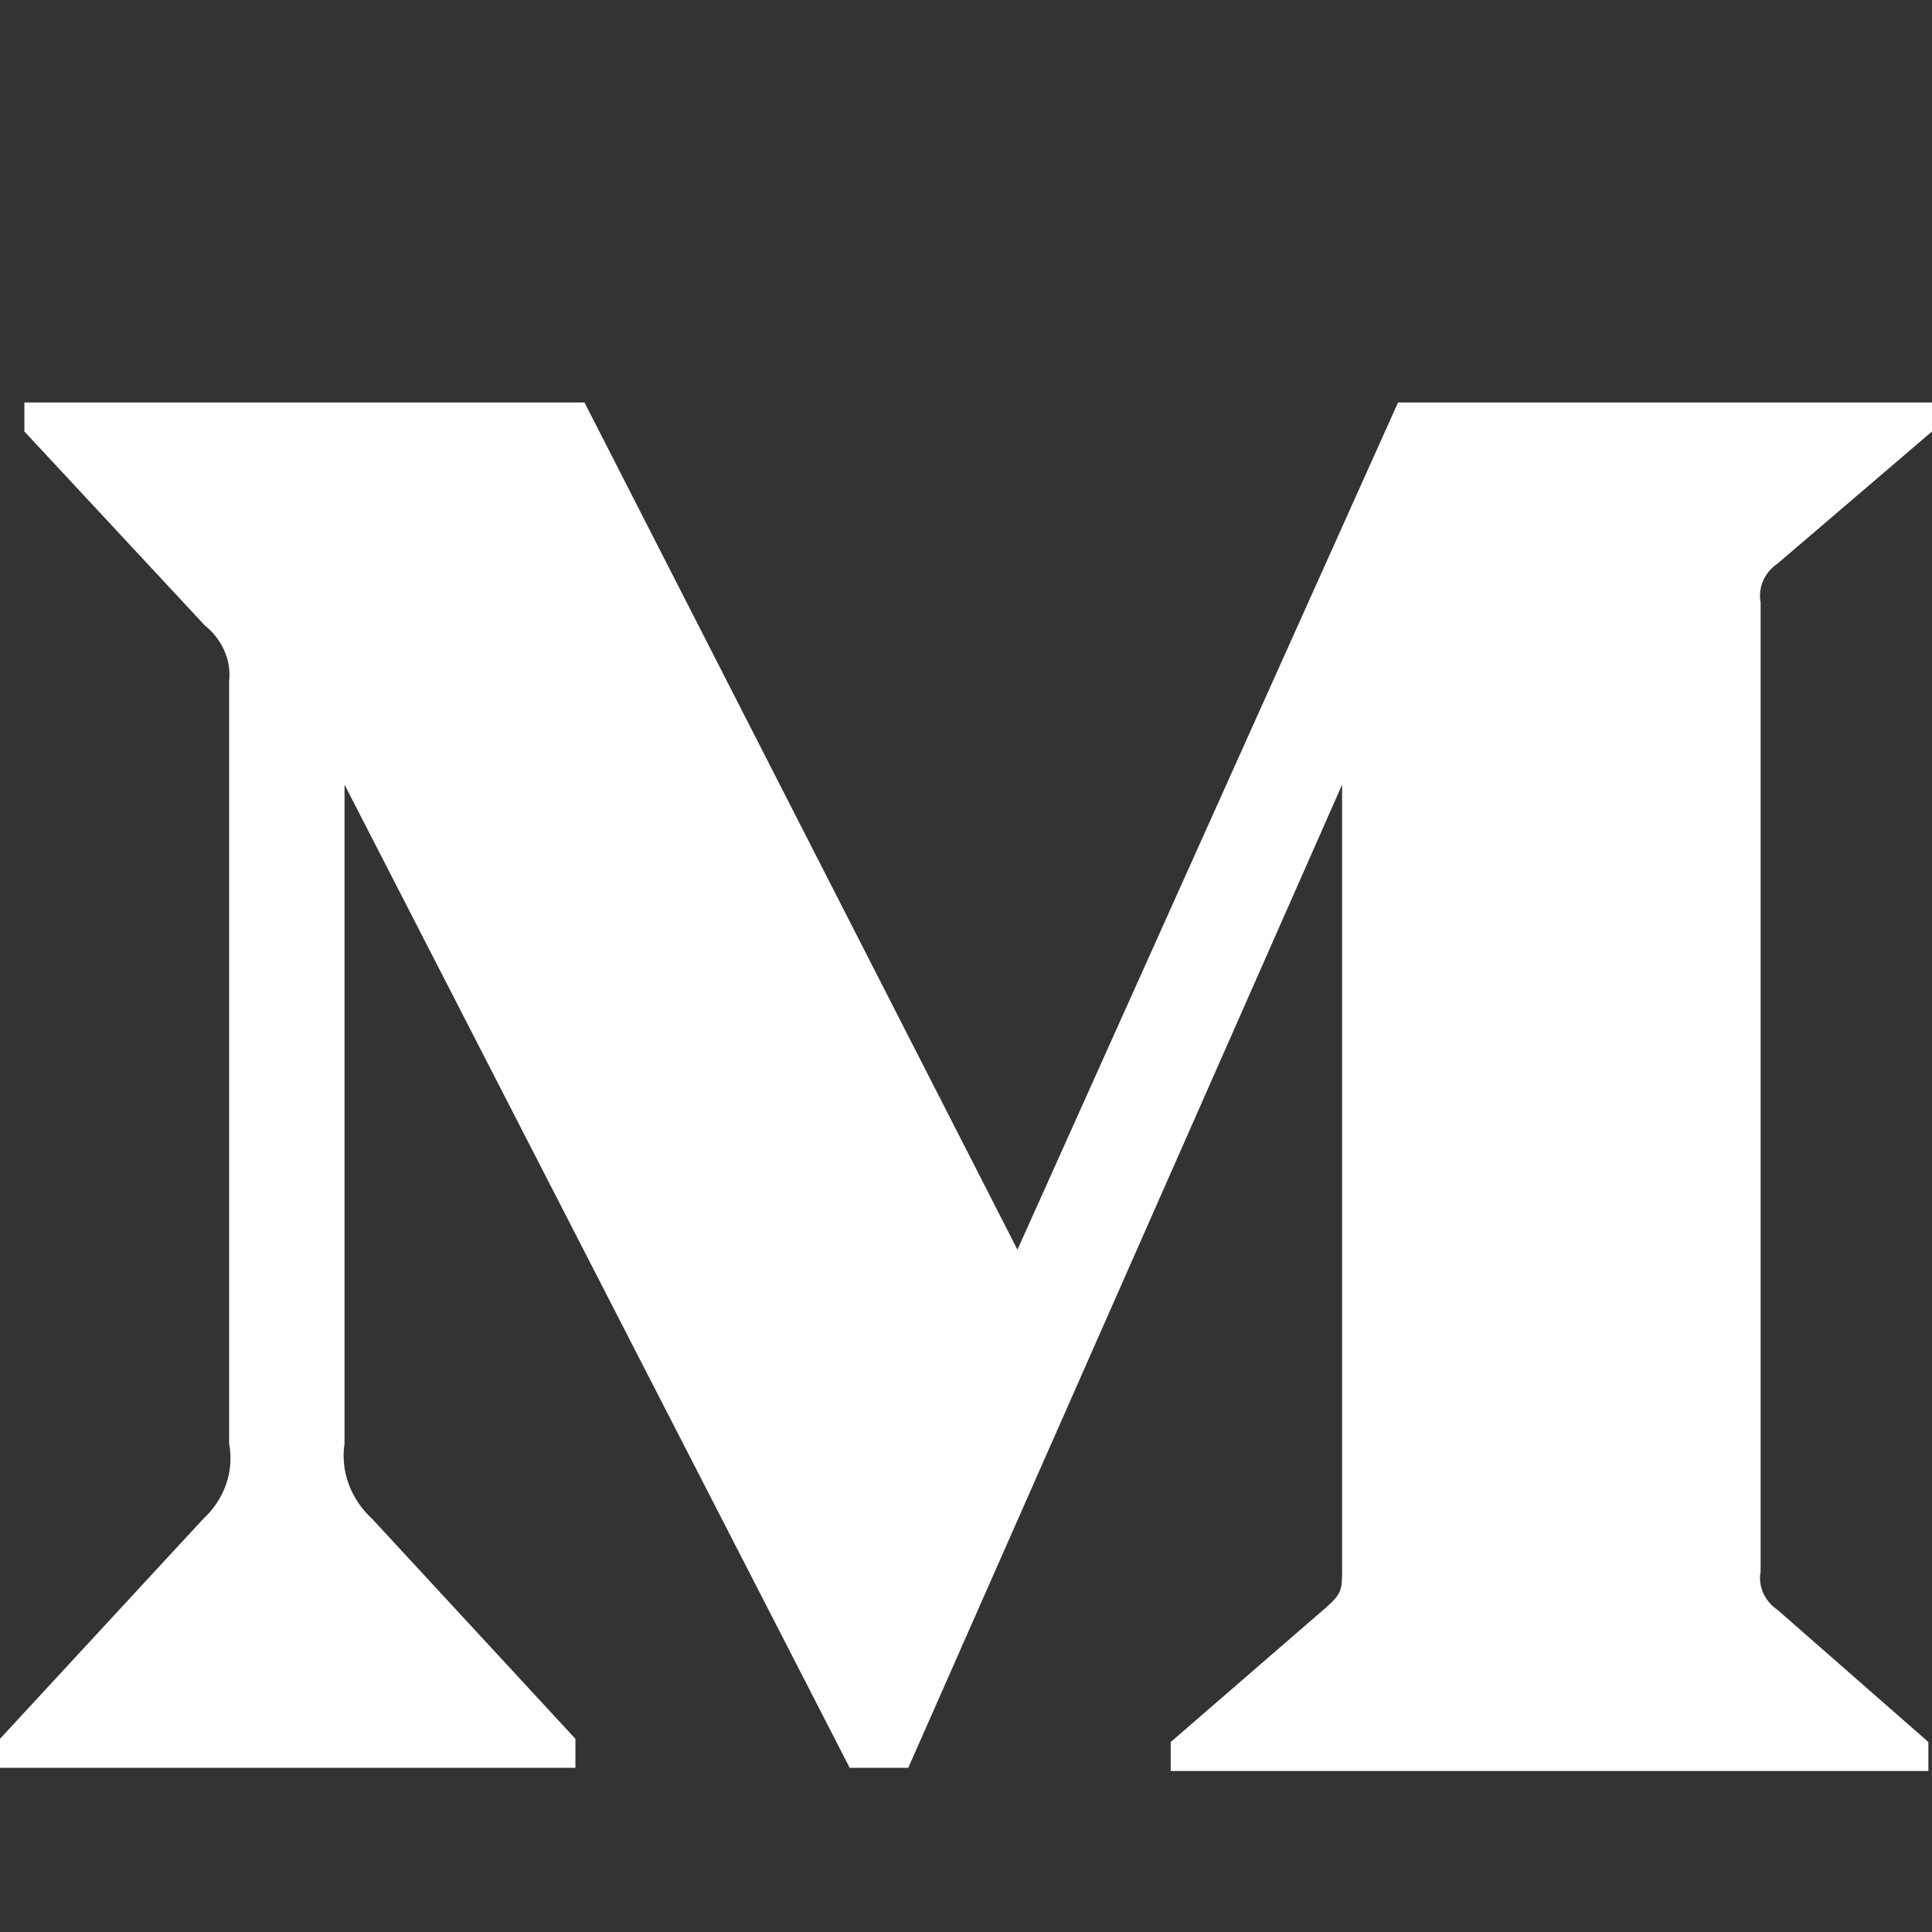 <svg width="24" height="24" viewBox="0 0 24 24" fill="none" xmlns="http://www.w3.org/2000/svg">
<rect x="0" y="0" width="24" height="24" fill="#333333" stroke="none"/>
<path d="M2.846 8.468C2.876 8.205 2.763 7.945 2.543 7.768L0.303 5.36V5H7.261L12.639 15.524L17.367 5H24V5.36L22.084 6.999C21.919 7.111 21.837 7.296 21.871 7.479V19.521C21.837 19.704 21.919 19.889 22.084 20.001L23.955 21.64V22H14.543V21.64L16.482 19.961C16.672 19.791 16.672 19.741 16.672 19.482V9.747L11.283 21.96H10.555L4.28 9.747V17.932C4.228 18.276 4.356 18.623 4.627 18.872L7.148 21.6V21.96H0V21.6L2.521 18.872C2.791 18.623 2.911 18.274 2.846 17.932V8.468Z" fill="white"/>
</svg>
